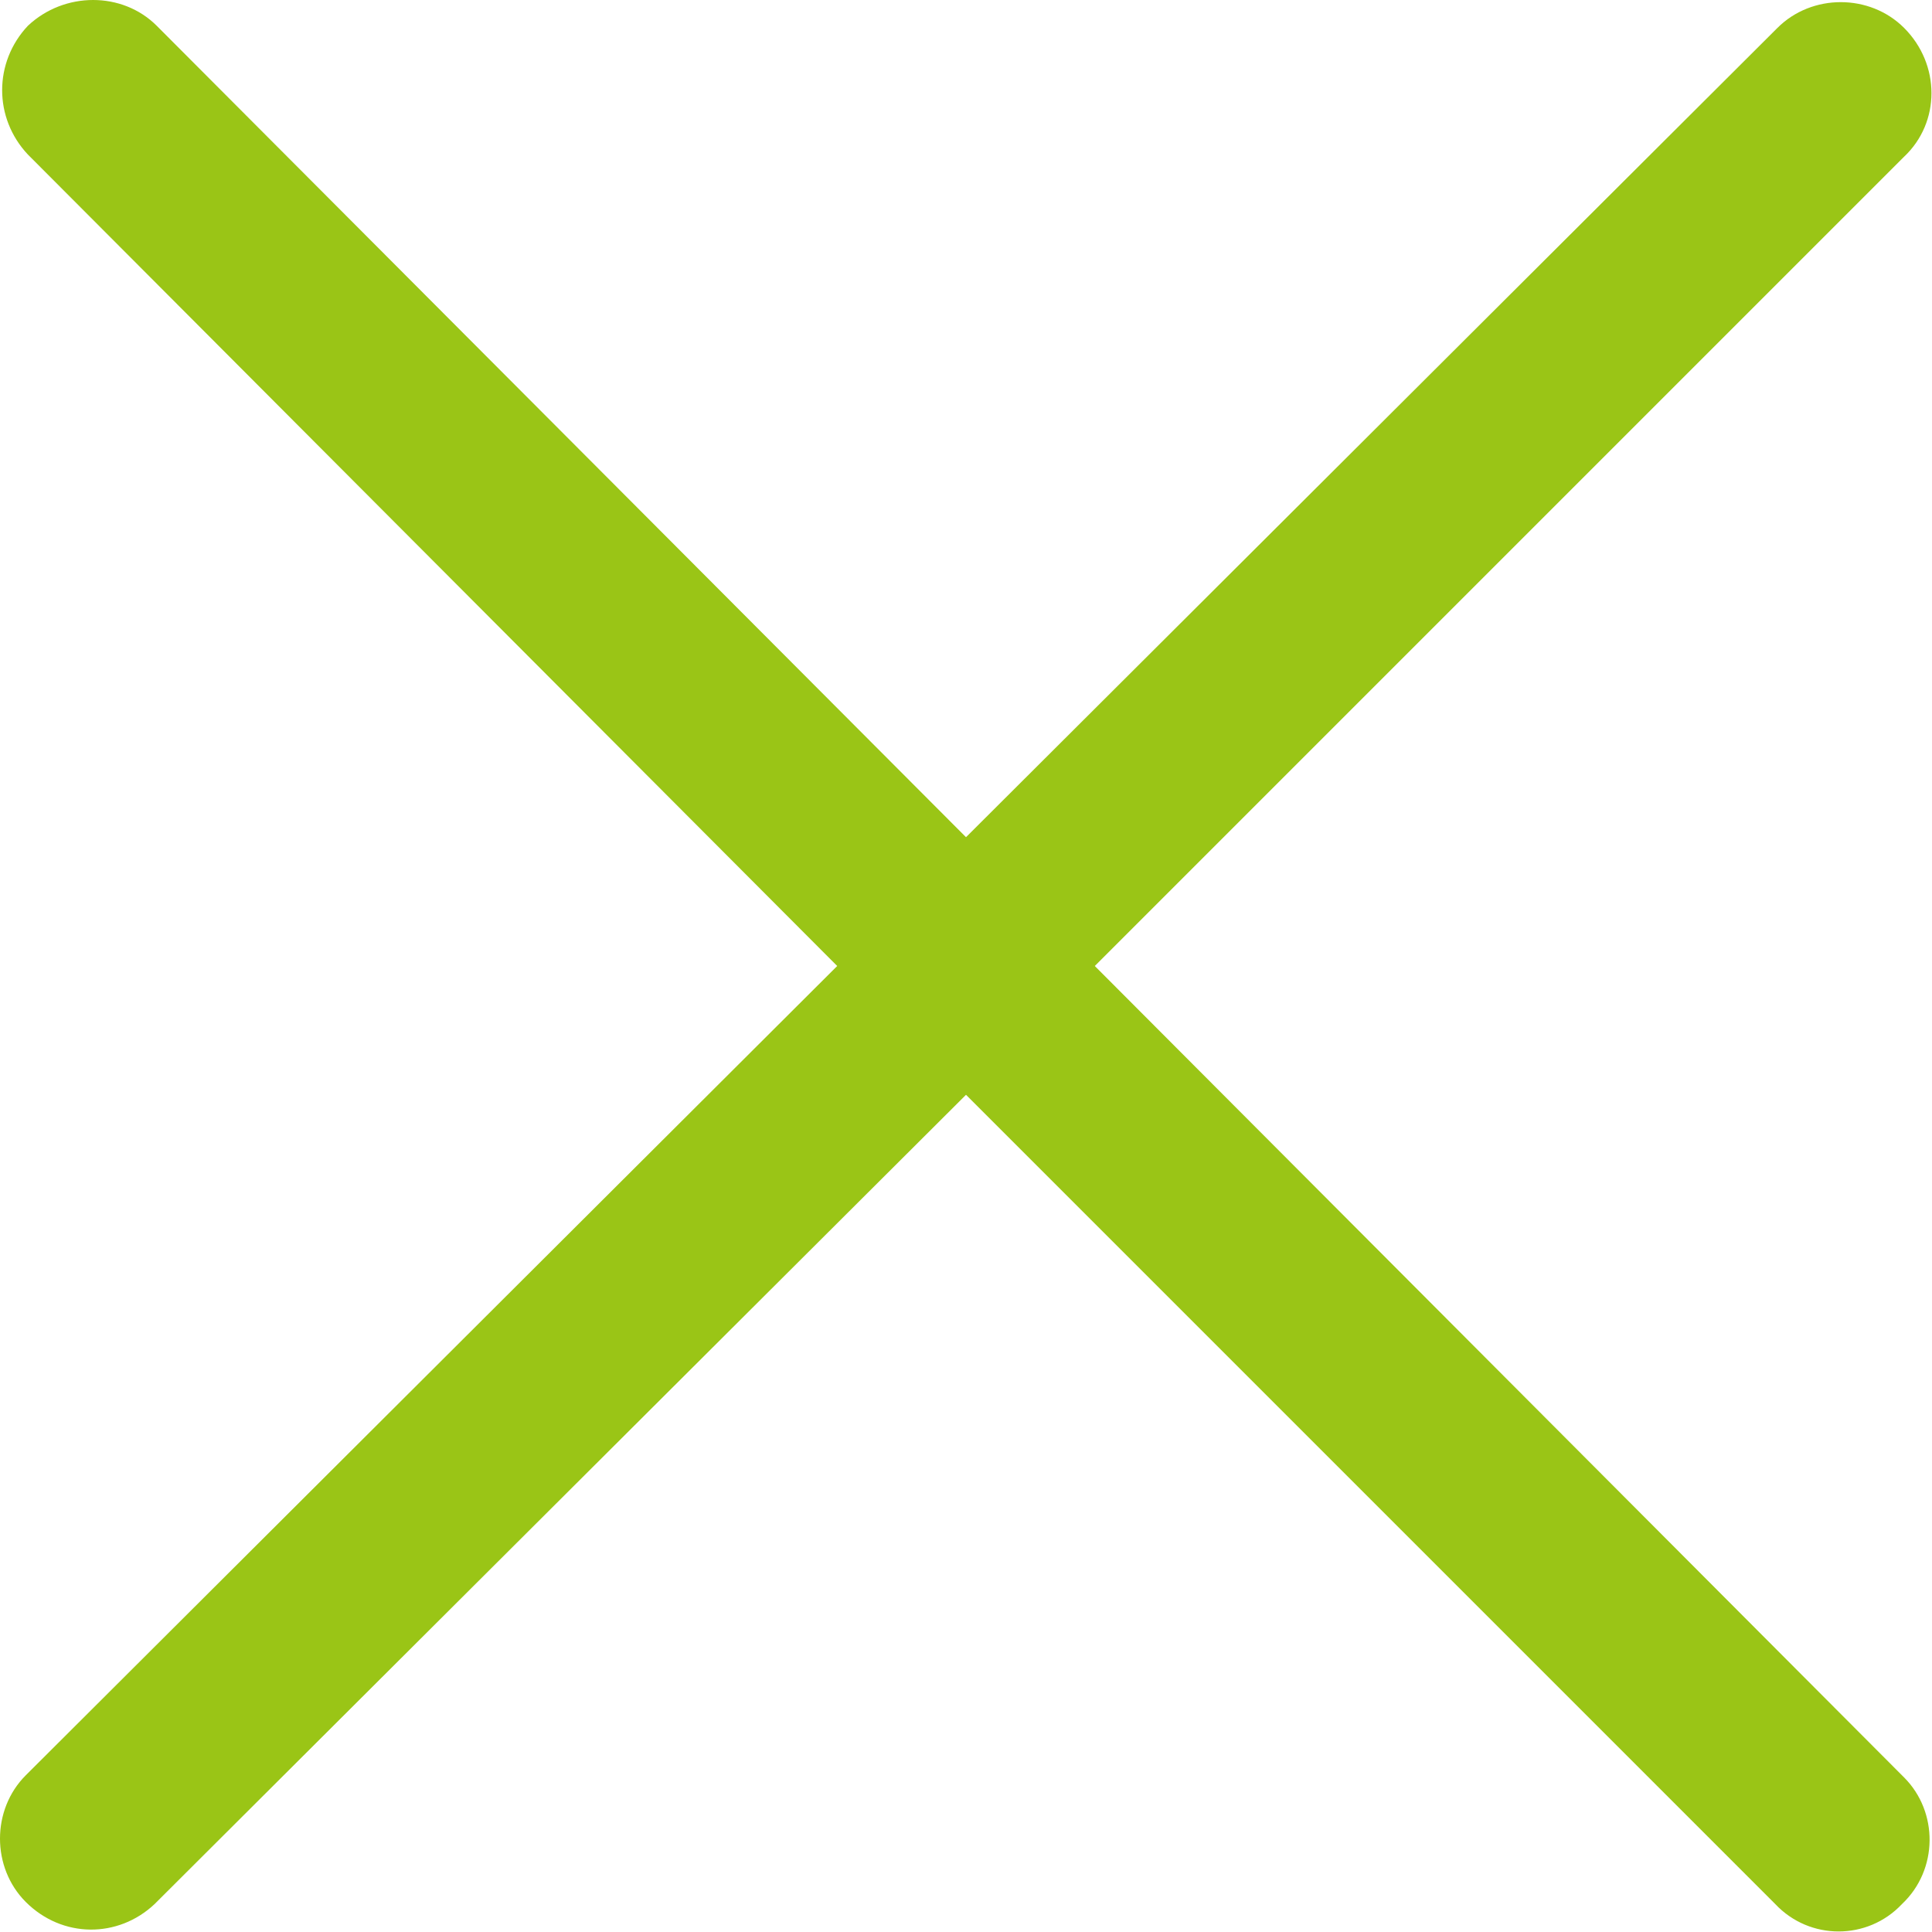 <?xml version="1.0" encoding="UTF-8"?>
<!DOCTYPE svg PUBLIC "-//W3C//DTD SVG 1.1//EN" "http://www.w3.org/Graphics/SVG/1.1/DTD/svg11.dtd">
<!-- Creator: CorelDRAW X8 -->
<svg xmlns="http://www.w3.org/2000/svg" xml:space="preserve" width="100%" height="100%" version="1.1" style="shape-rendering:geometricPrecision; text-rendering:geometricPrecision; image-rendering:optimizeQuality; fill-rule:evenodd; clip-rule:evenodd"
viewBox="0 0 900 900"
 xmlns:xlink="http://www.w3.org/1999/xlink">
 <defs>
  <style type="text/css">
   <![CDATA[
    .fil0 {fill:#9AC516;fill-rule:nonzero}
   ]]>
  </style>
 </defs>
 <g id="Слой_x0020_1">
  <path class="fil0" d="M828 13c16,-16 43,-16 59,0 17,17 17,44 0,60l-377 377 377 378c16,16 16,43 -1,59 -16,17 -43,17 -59,0l-377 -377 -378 377c-17,16 -43,16 -60,-1 -16,-16 -16,-43 0,-59l378 -377 -377 -378c-16,-17 -16,-43 0,-60 17,-16 44,-16 60,0l377 378 378 -377z"/>
 </g>
</svg>
